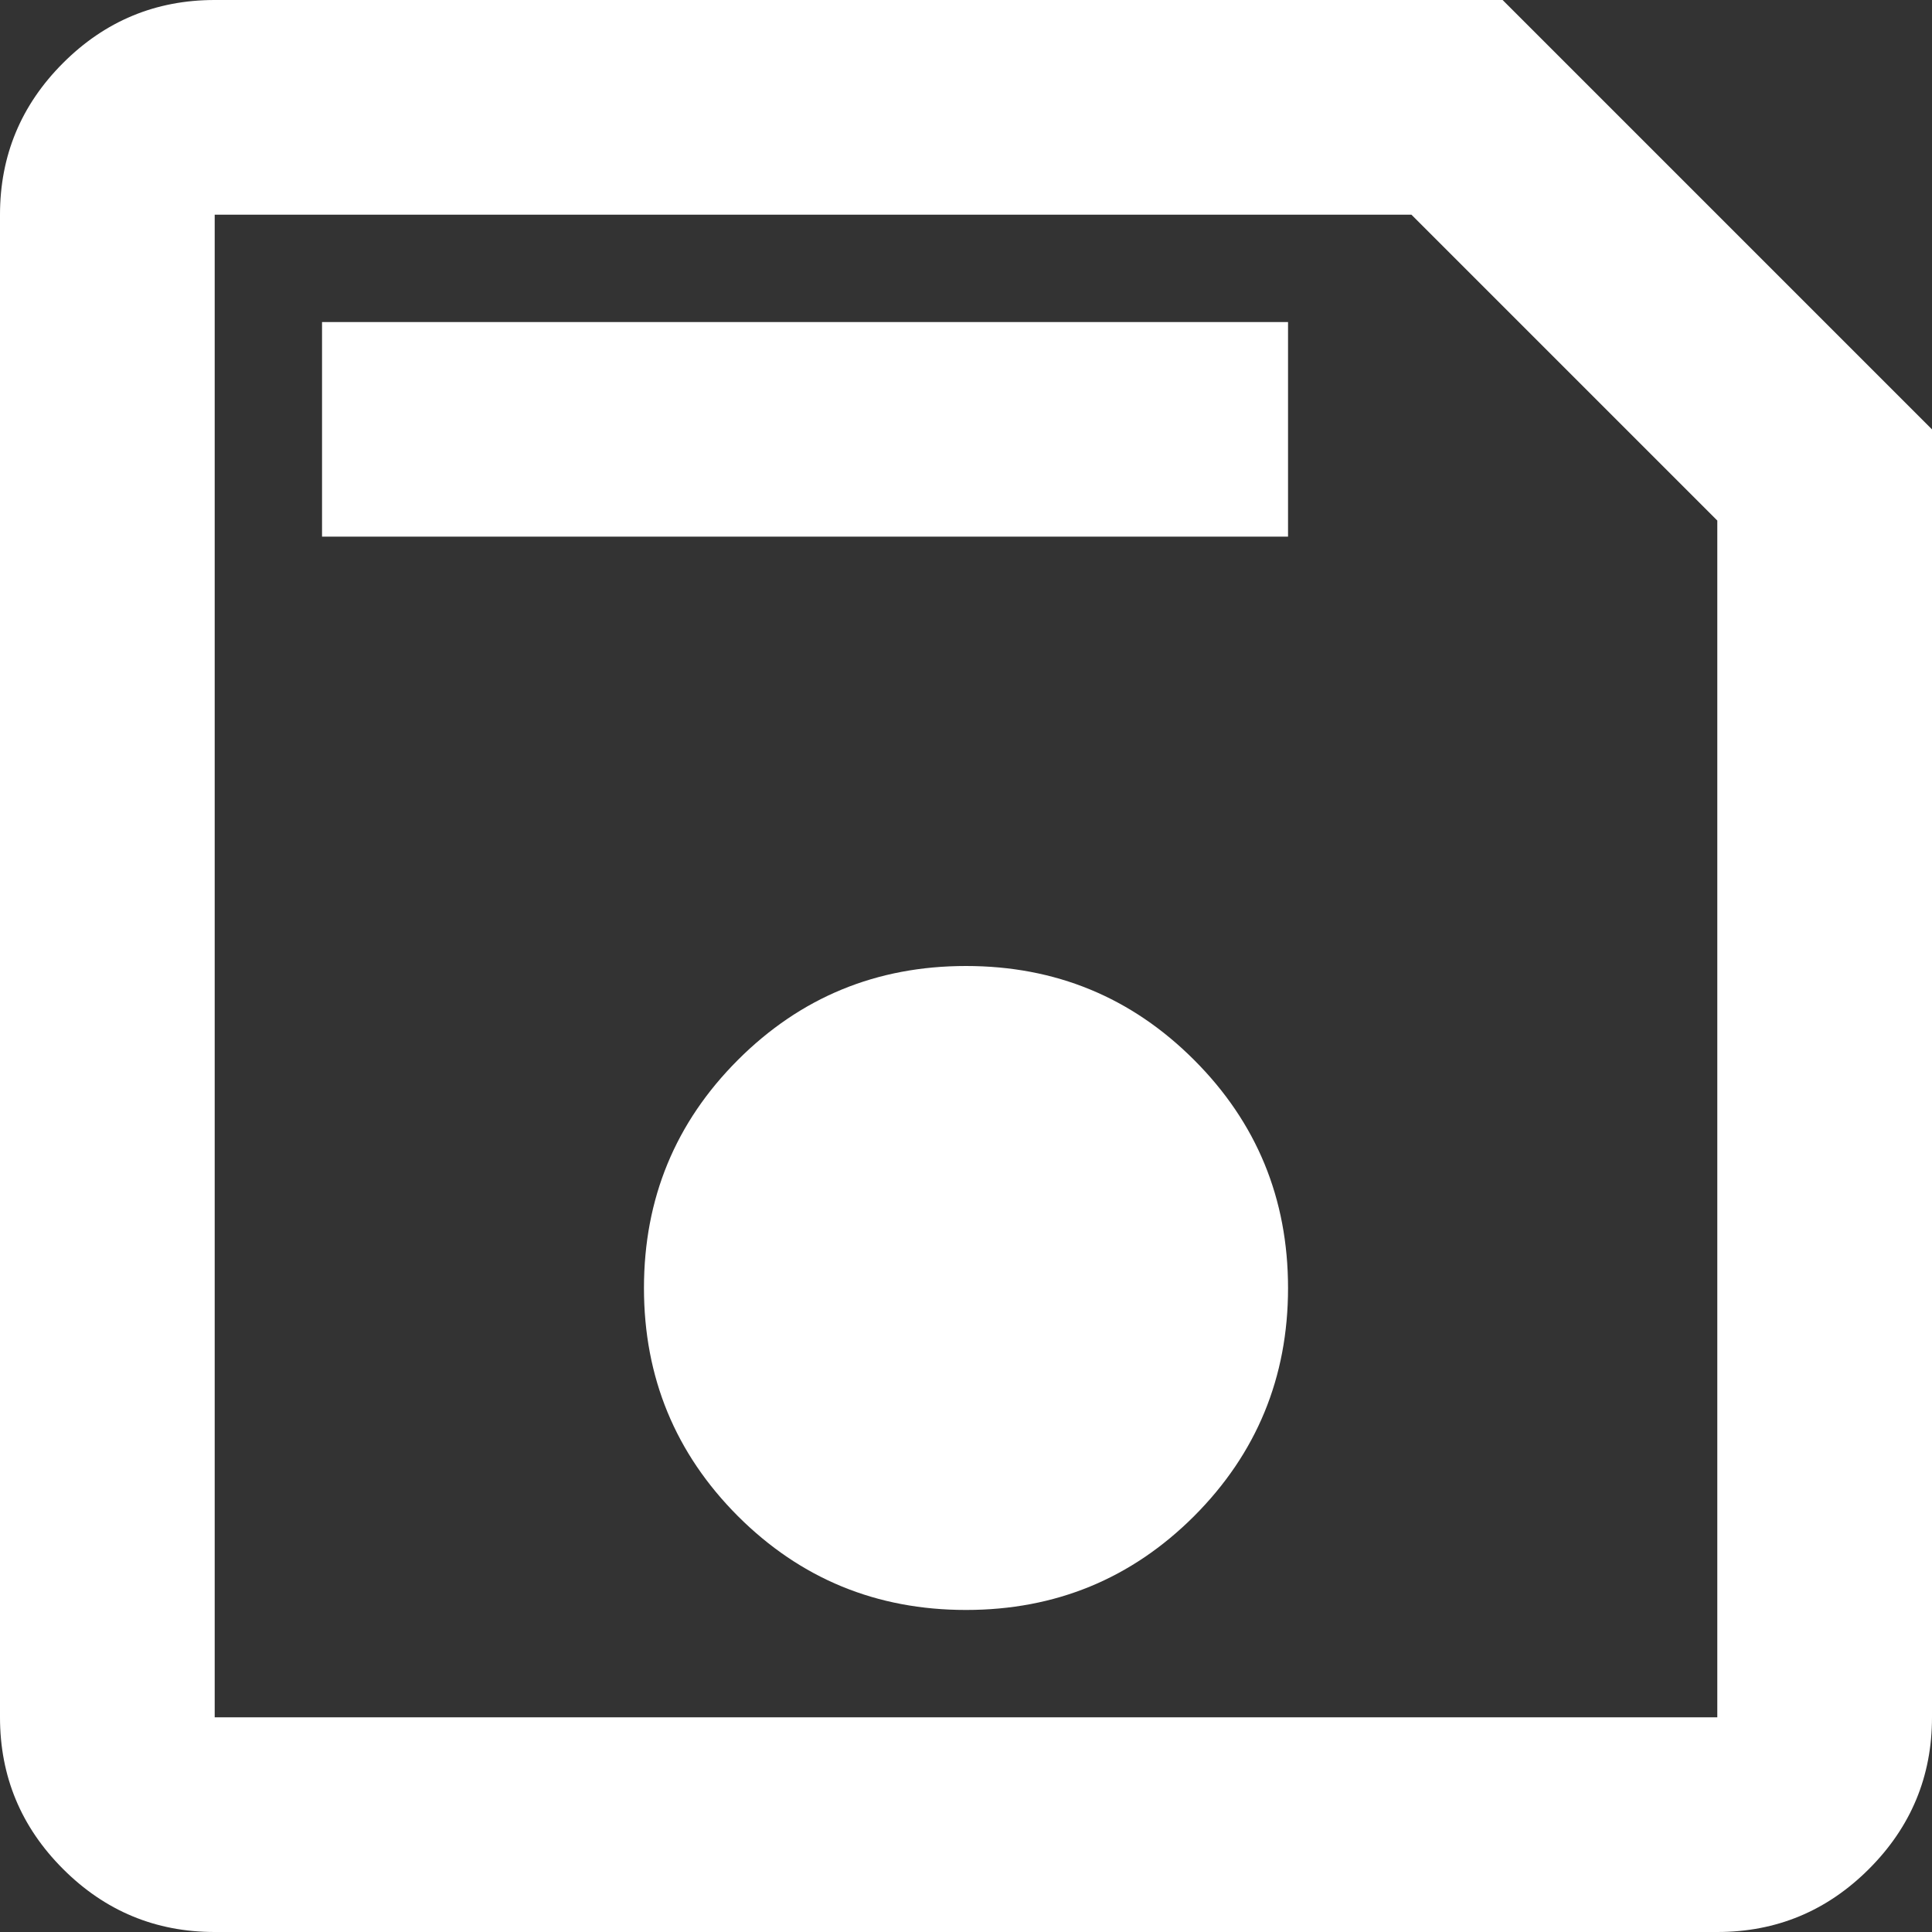 <svg width="16" height="16" viewBox="0 0 16 16" fill="none" xmlns="http://www.w3.org/2000/svg">
<rect x="0" y="0" width="16" height="16" fill="#333333" stroke="none"/>
<path fill-rule="evenodd" clip-rule="evenodd" d="M16 14.222V3.556L12.444 0H1.778C1.289 0 0.87 0.174 0.522 0.522C0.174 0.87 0 1.289 0 1.778V14.222C0 14.711 0.174 15.13 0.522 15.478C0.87 15.826 1.289 16 1.778 16H14.222C14.711 16 15.13 15.826 15.478 15.478C15.826 15.13 16 14.711 16 14.222ZM11.689 1.778L14.222 4.311V14.222H1.778V4.311V1.778H11.689ZM9.889 12.556C9.37 13.074 8.741 13.333 8 13.333C7.259 13.333 6.63 13.074 6.111 12.556C5.593 12.037 5.333 11.407 5.333 10.667C5.333 9.926 5.593 9.296 6.111 8.778C6.63 8.259 7.259 8 8 8C8.741 8 9.37 8.259 9.889 8.778C10.407 9.296 10.667 9.926 10.667 10.667C10.667 11.407 10.407 12.037 9.889 12.556ZM10.667 2.667V4.444H2.667V2.667H10.667Z" fill="white"/>
</svg>
